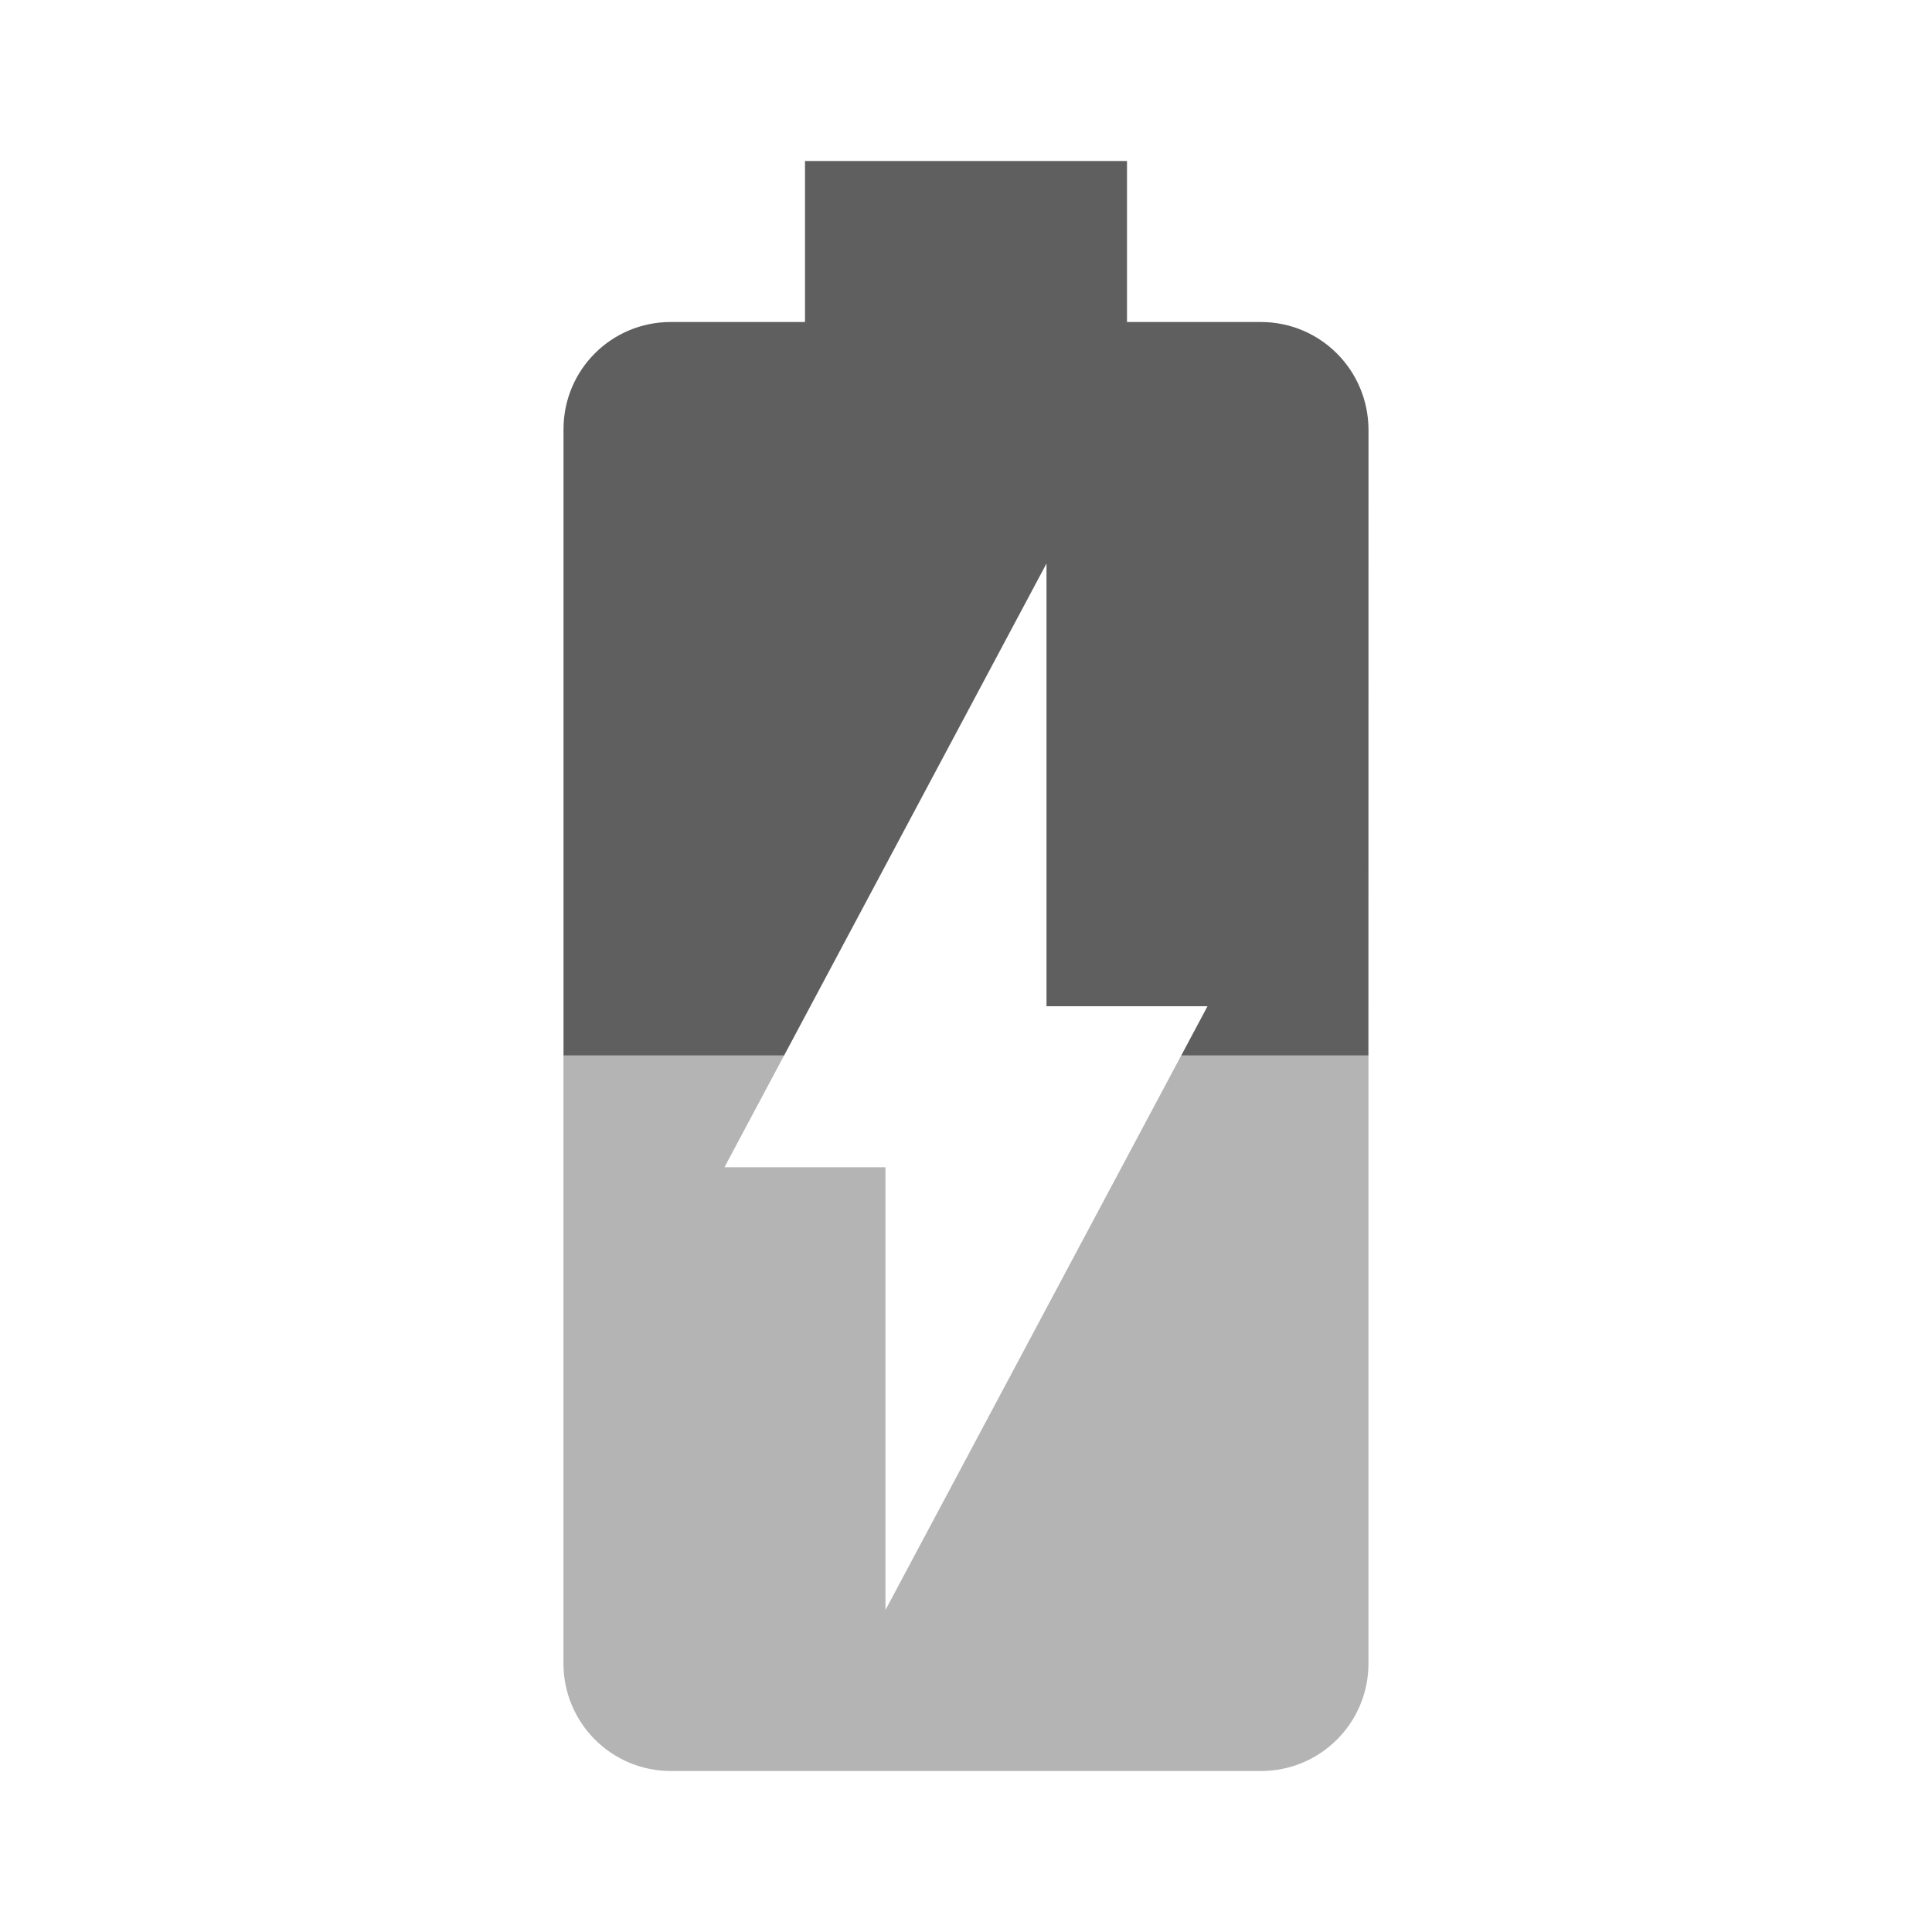 <svg xmlns="http://www.w3.org/2000/svg" viewBox="0 0 48 48"><path fill="#b4b4b4" d="m19.48 26.223h-5.481v15.107c0 1.47 1.189 2.67 2.668 2.67h14.664c1.469 0 2.668-1.19 2.668-2.67v-15.107h-4.652l-7.348 13.777v-11h-4z"/><path fill="#5f5f5f" d="m20 4v4h-3.332c-1.479 0-2.668 1.188-2.668 2.668v15.555h5.481l6.519-12.223v11h4l-0.652 1.223h4.65l0.002-15.555c-0.01-1.48-1.199-2.668-2.678-2.668h-3.322v-4z"/></svg>